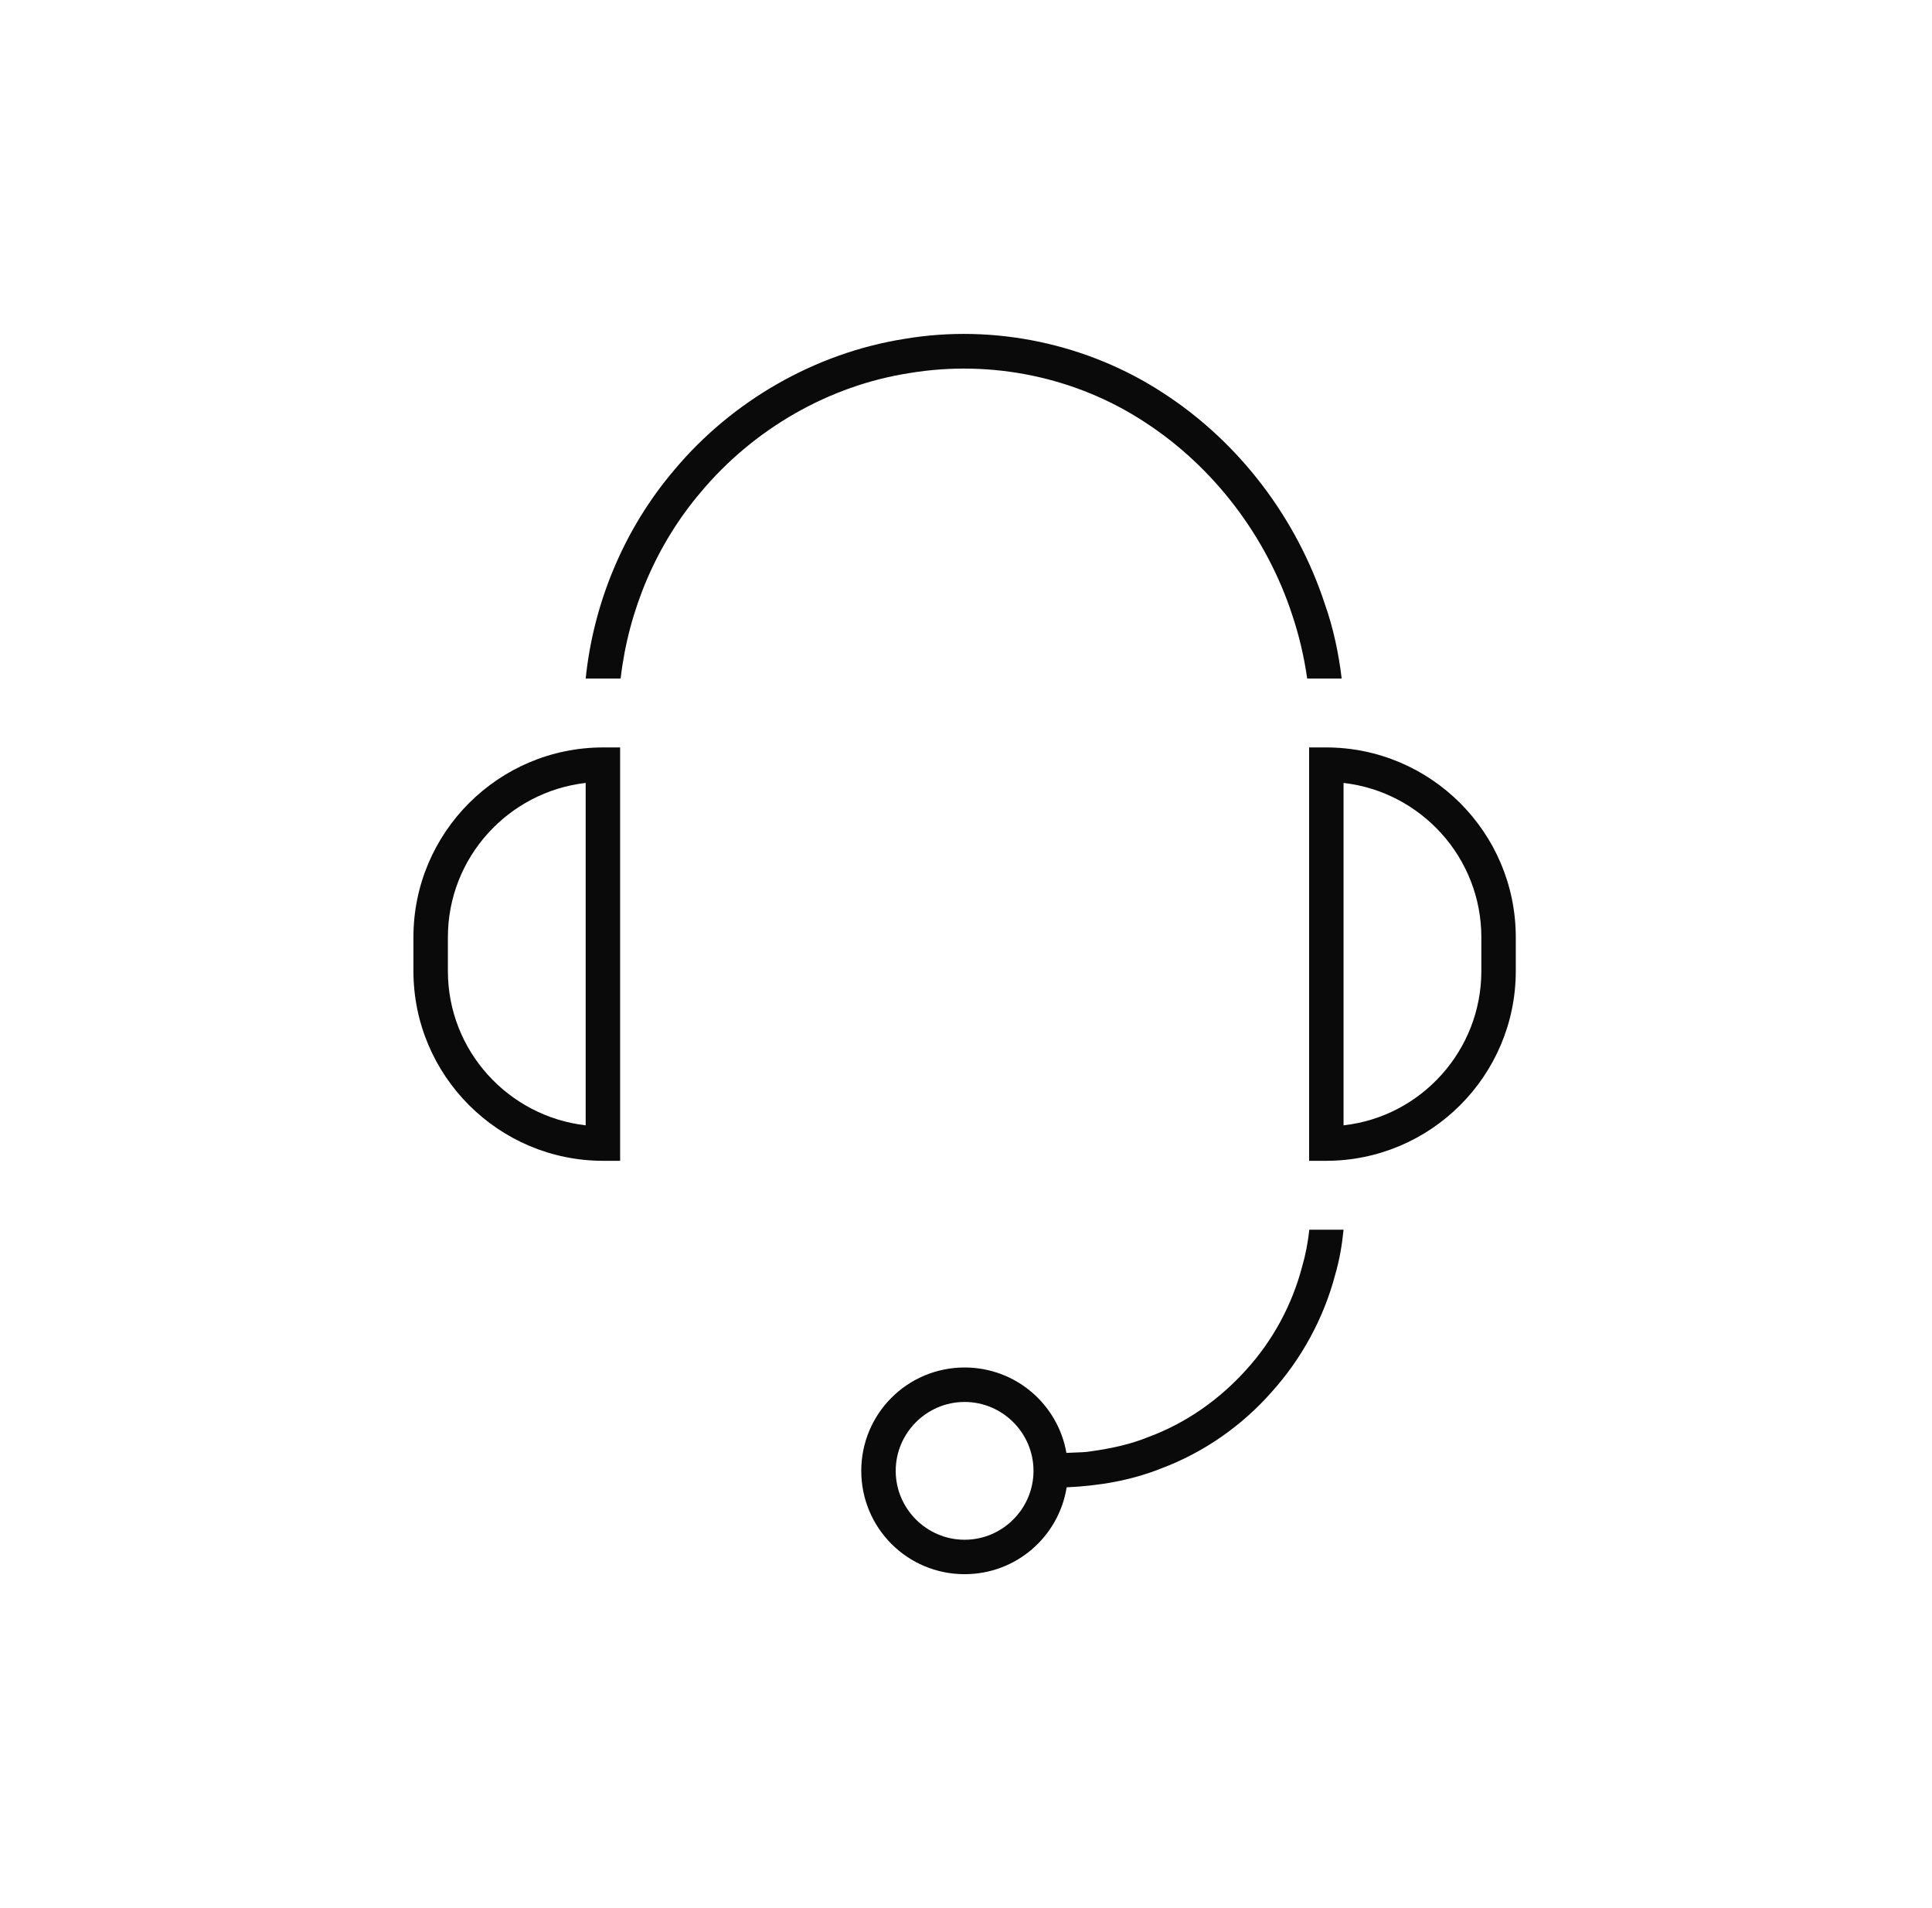<svg width="81" height="80" viewBox="0 0 81 80" fill="none" xmlns="http://www.w3.org/2000/svg">
<path fill-rule="evenodd" clip-rule="evenodd" d="M44.71 60.915C44.355 58.877 42.583 57.334 40.442 57.334C38.044 57.334 36.109 59.27 36.109 61.667C36.109 64.065 38.044 66 40.442 66C42.604 66 44.39 64.426 44.72 62.358C46.077 62.297 47.418 62.072 48.685 61.566C50.457 60.902 52.055 59.789 53.304 58.374C54.568 56.973 55.497 55.269 55.977 53.449C56.159 52.825 56.267 52.194 56.329 51.557H54.894C54.837 52.075 54.742 52.59 54.597 53.088C54.175 54.706 53.362 56.208 52.244 57.435C51.125 58.677 49.731 59.66 48.177 60.237C47.407 60.555 46.593 60.728 45.766 60.844C45.52 60.886 45.279 60.894 45.037 60.901C44.928 60.905 44.819 60.908 44.71 60.915ZM43.33 61.667C43.33 60.078 42.031 58.779 40.442 58.779C38.853 58.779 37.553 60.078 37.553 61.667C37.553 63.256 38.853 64.556 40.442 64.556C42.031 64.556 43.33 63.256 43.33 61.667Z" fill="#0A0A0A"/>
<path d="M54.175 25.777C54.468 26.649 54.675 27.542 54.805 28.449H56.251C56.123 27.39 55.905 26.342 55.541 25.314C54.364 21.733 51.968 18.555 48.787 16.49C45.62 14.41 41.669 13.572 37.922 14.208C34.175 14.8 30.689 16.808 28.263 19.711C26.172 22.17 24.883 25.258 24.555 28.449H26.02C26.349 25.593 27.509 22.835 29.381 20.635C31.589 17.992 34.755 16.158 38.154 15.638C41.568 15.075 45.126 15.811 48.002 17.703C50.893 19.581 53.101 22.498 54.175 25.777Z" fill="#0A0A0A"/>
<path fill-rule="evenodd" clip-rule="evenodd" d="M25.999 31.337H25.291C20.901 31.337 17.333 34.905 17.333 39.295V40.711C17.333 45.101 20.901 48.669 25.291 48.669H25.999V31.337ZM24.555 32.825V47.181C21.305 46.806 18.778 44.047 18.778 40.711V39.295C18.778 35.959 21.305 33.2 24.555 32.825Z" fill="#0A0A0A"/>
<path fill-rule="evenodd" clip-rule="evenodd" d="M54.885 31.337H55.592C59.983 31.337 63.55 34.905 63.55 39.295V40.711C63.55 45.101 59.983 48.669 55.592 48.669H54.885V31.337ZM62.106 39.295C62.106 35.959 59.579 33.2 56.329 32.825V47.181C59.579 46.82 62.106 44.047 62.106 40.711V39.295Z" fill="#0A0A0A"/>
</svg>
